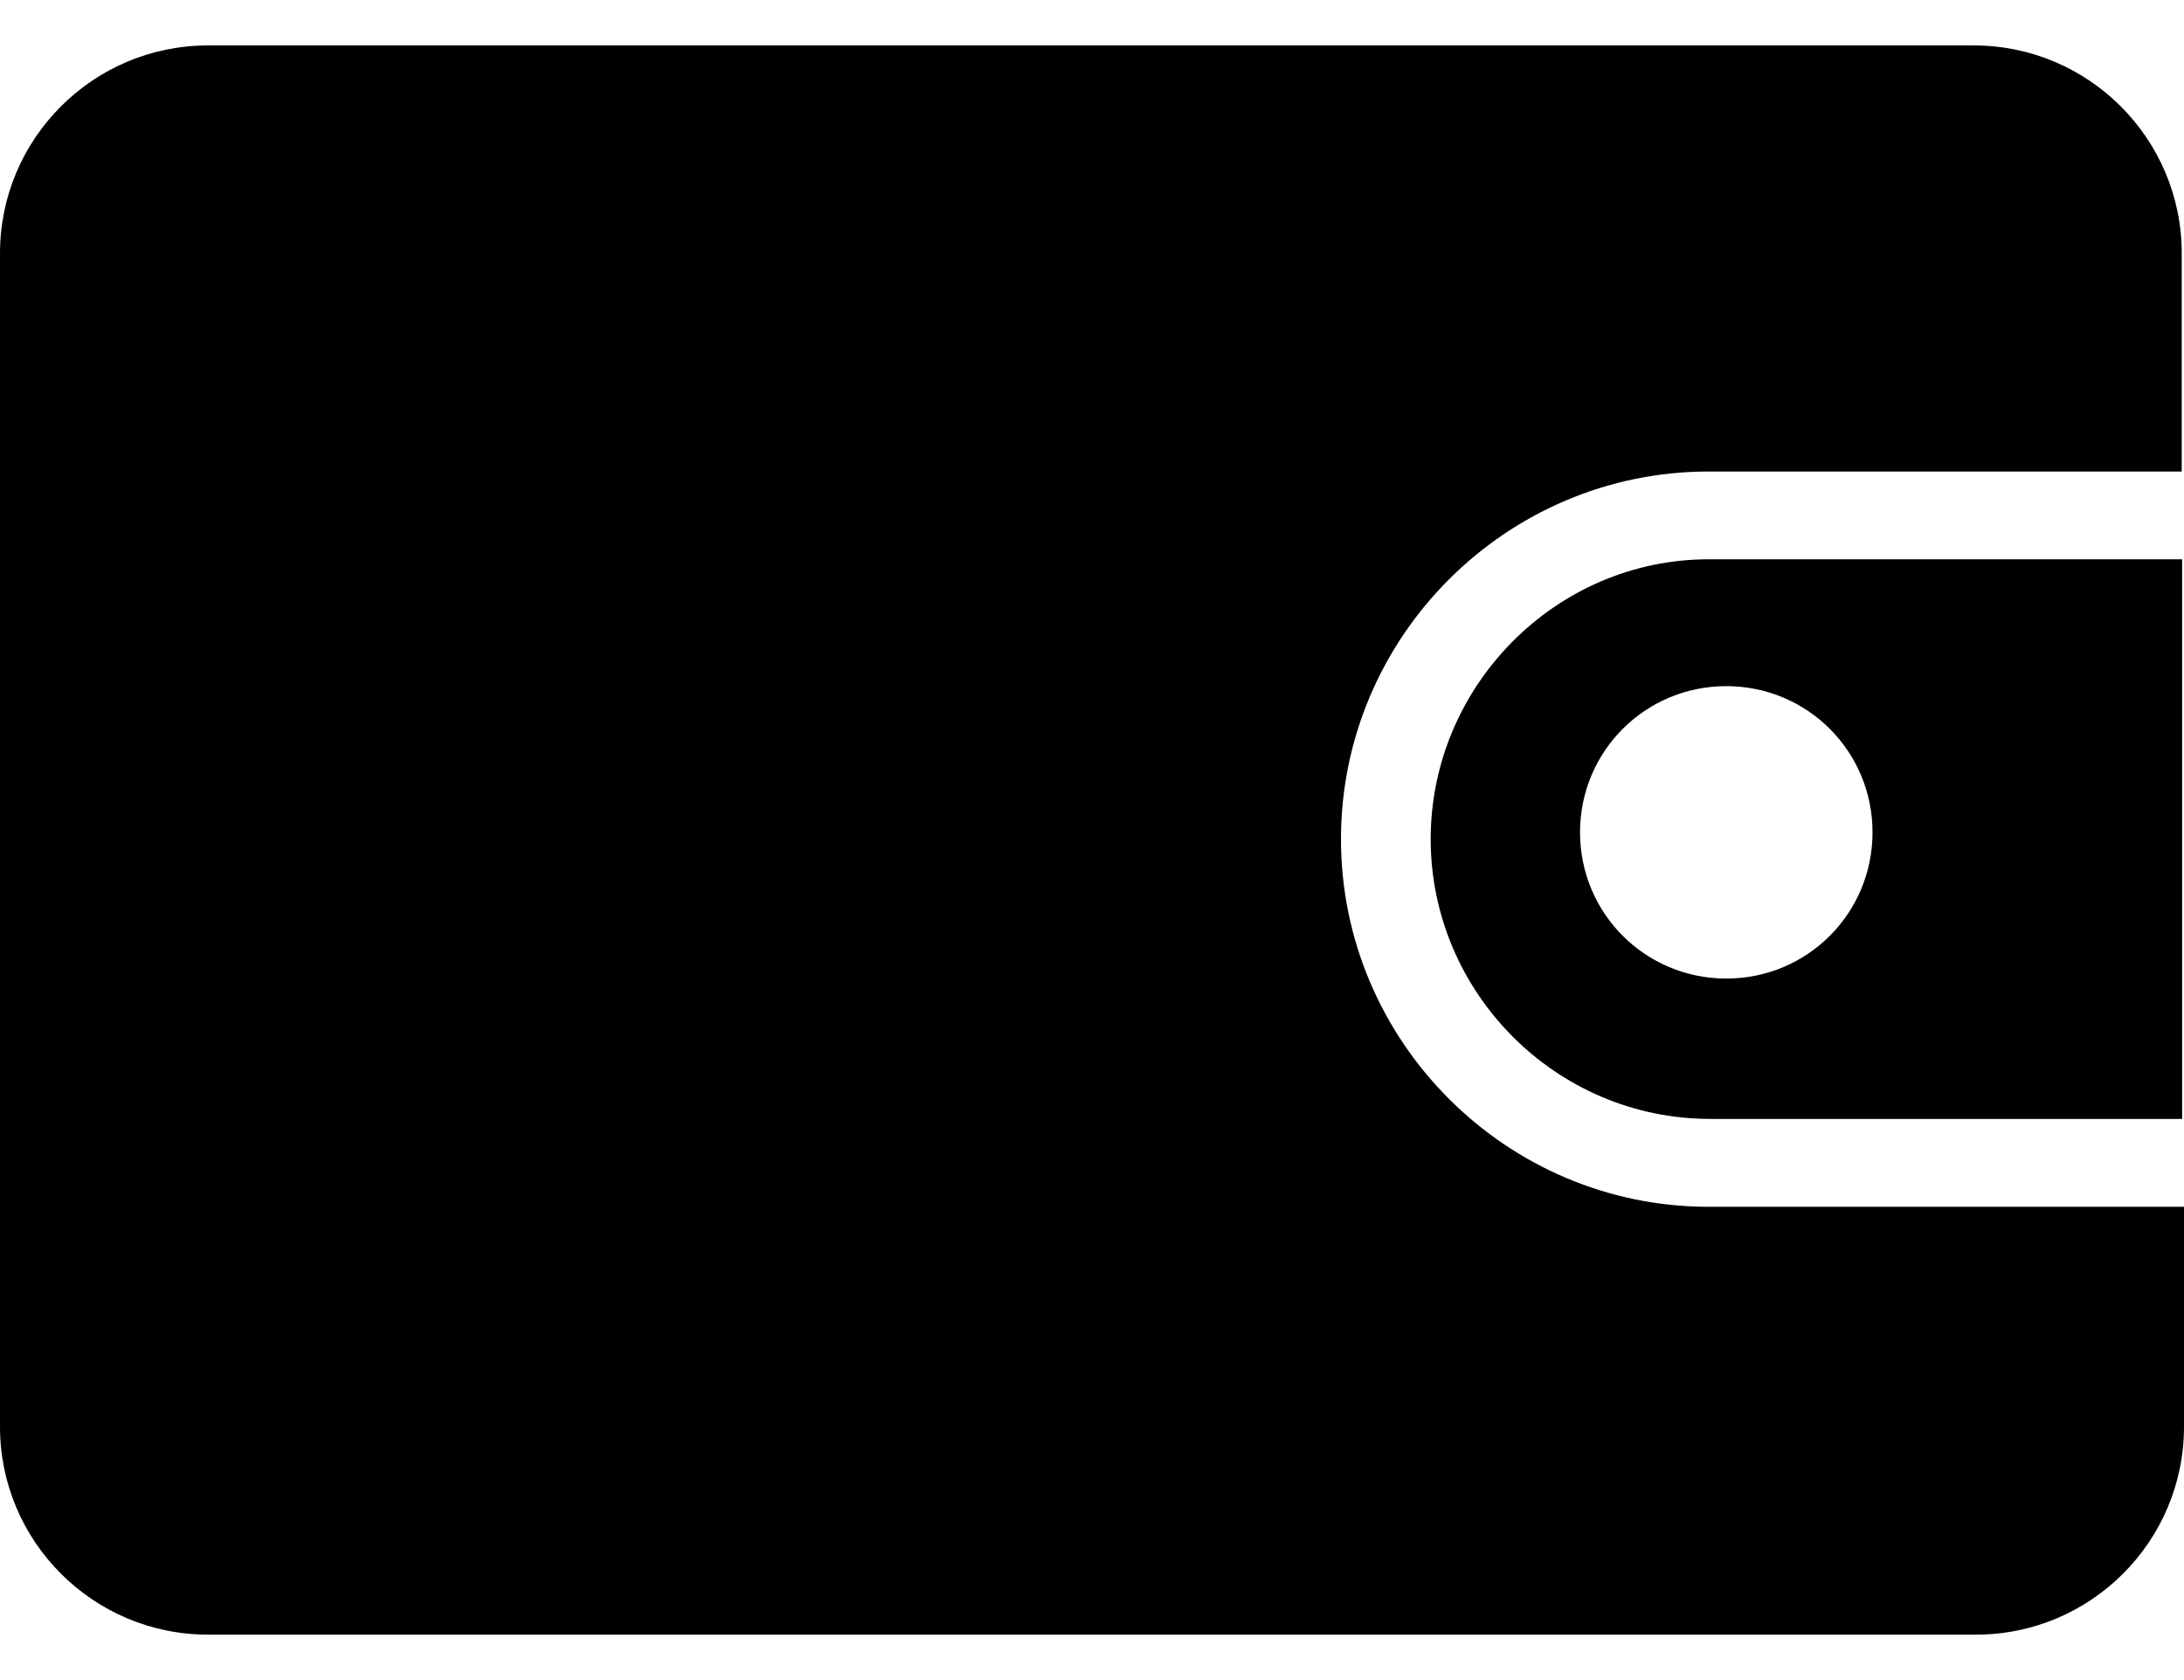 <?xml version="1.0" encoding="UTF-8"?>
<svg width="26px" height="20px" viewBox="0 0 26 20" version="1.1" xmlns="http://www.w3.org/2000/svg" xmlns:xlink="http://www.w3.org/1999/xlink">
    <!-- Generator: Sketch 57.1 (83088) - https://sketch.com -->
    <title>wallet</title>
    <desc>Created with Sketch.</desc>
    <g id="Page-1" stroke="none" stroke-width="1" fill="none" fill-rule="evenodd">
        <g id="wallet" fill="currentColor" fill-rule="nonzero">
            <path d="M17.032,9.989 C17.032,11.811 18.519,13.32 20.362,13.32 L25.978,13.32 L25.978,6.658 L20.341,6.658 C18.519,6.658 17.032,8.168 17.032,9.989 Z M22.292,9.908 C22.292,10.873 21.516,11.649 20.551,11.649 C19.586,11.649 18.81,10.873 18.81,9.908 C18.81,8.944 19.586,8.168 20.551,8.168 C21.516,8.168 22.292,8.944 22.292,9.908 Z" id="Shape"></path>
            <path d="M20.341,14.366 C17.932,14.366 15.964,12.398 15.964,9.989 C15.964,7.58 17.932,5.613 20.341,5.613 L25.973,5.613 L25.973,3.015 C25.973,1.651 24.863,0.541 23.499,0.541 L2.474,0.541 C1.11,0.541 0,1.651 0,3.015 L0,16.985 C0,18.349 1.11,19.459 2.474,19.459 L23.526,19.459 C24.89,19.459 26,18.349 26,16.985 L26,14.366 L20.341,14.366 L20.341,14.366 Z" id="Path"></path>
        </g>
    </g>
</svg>